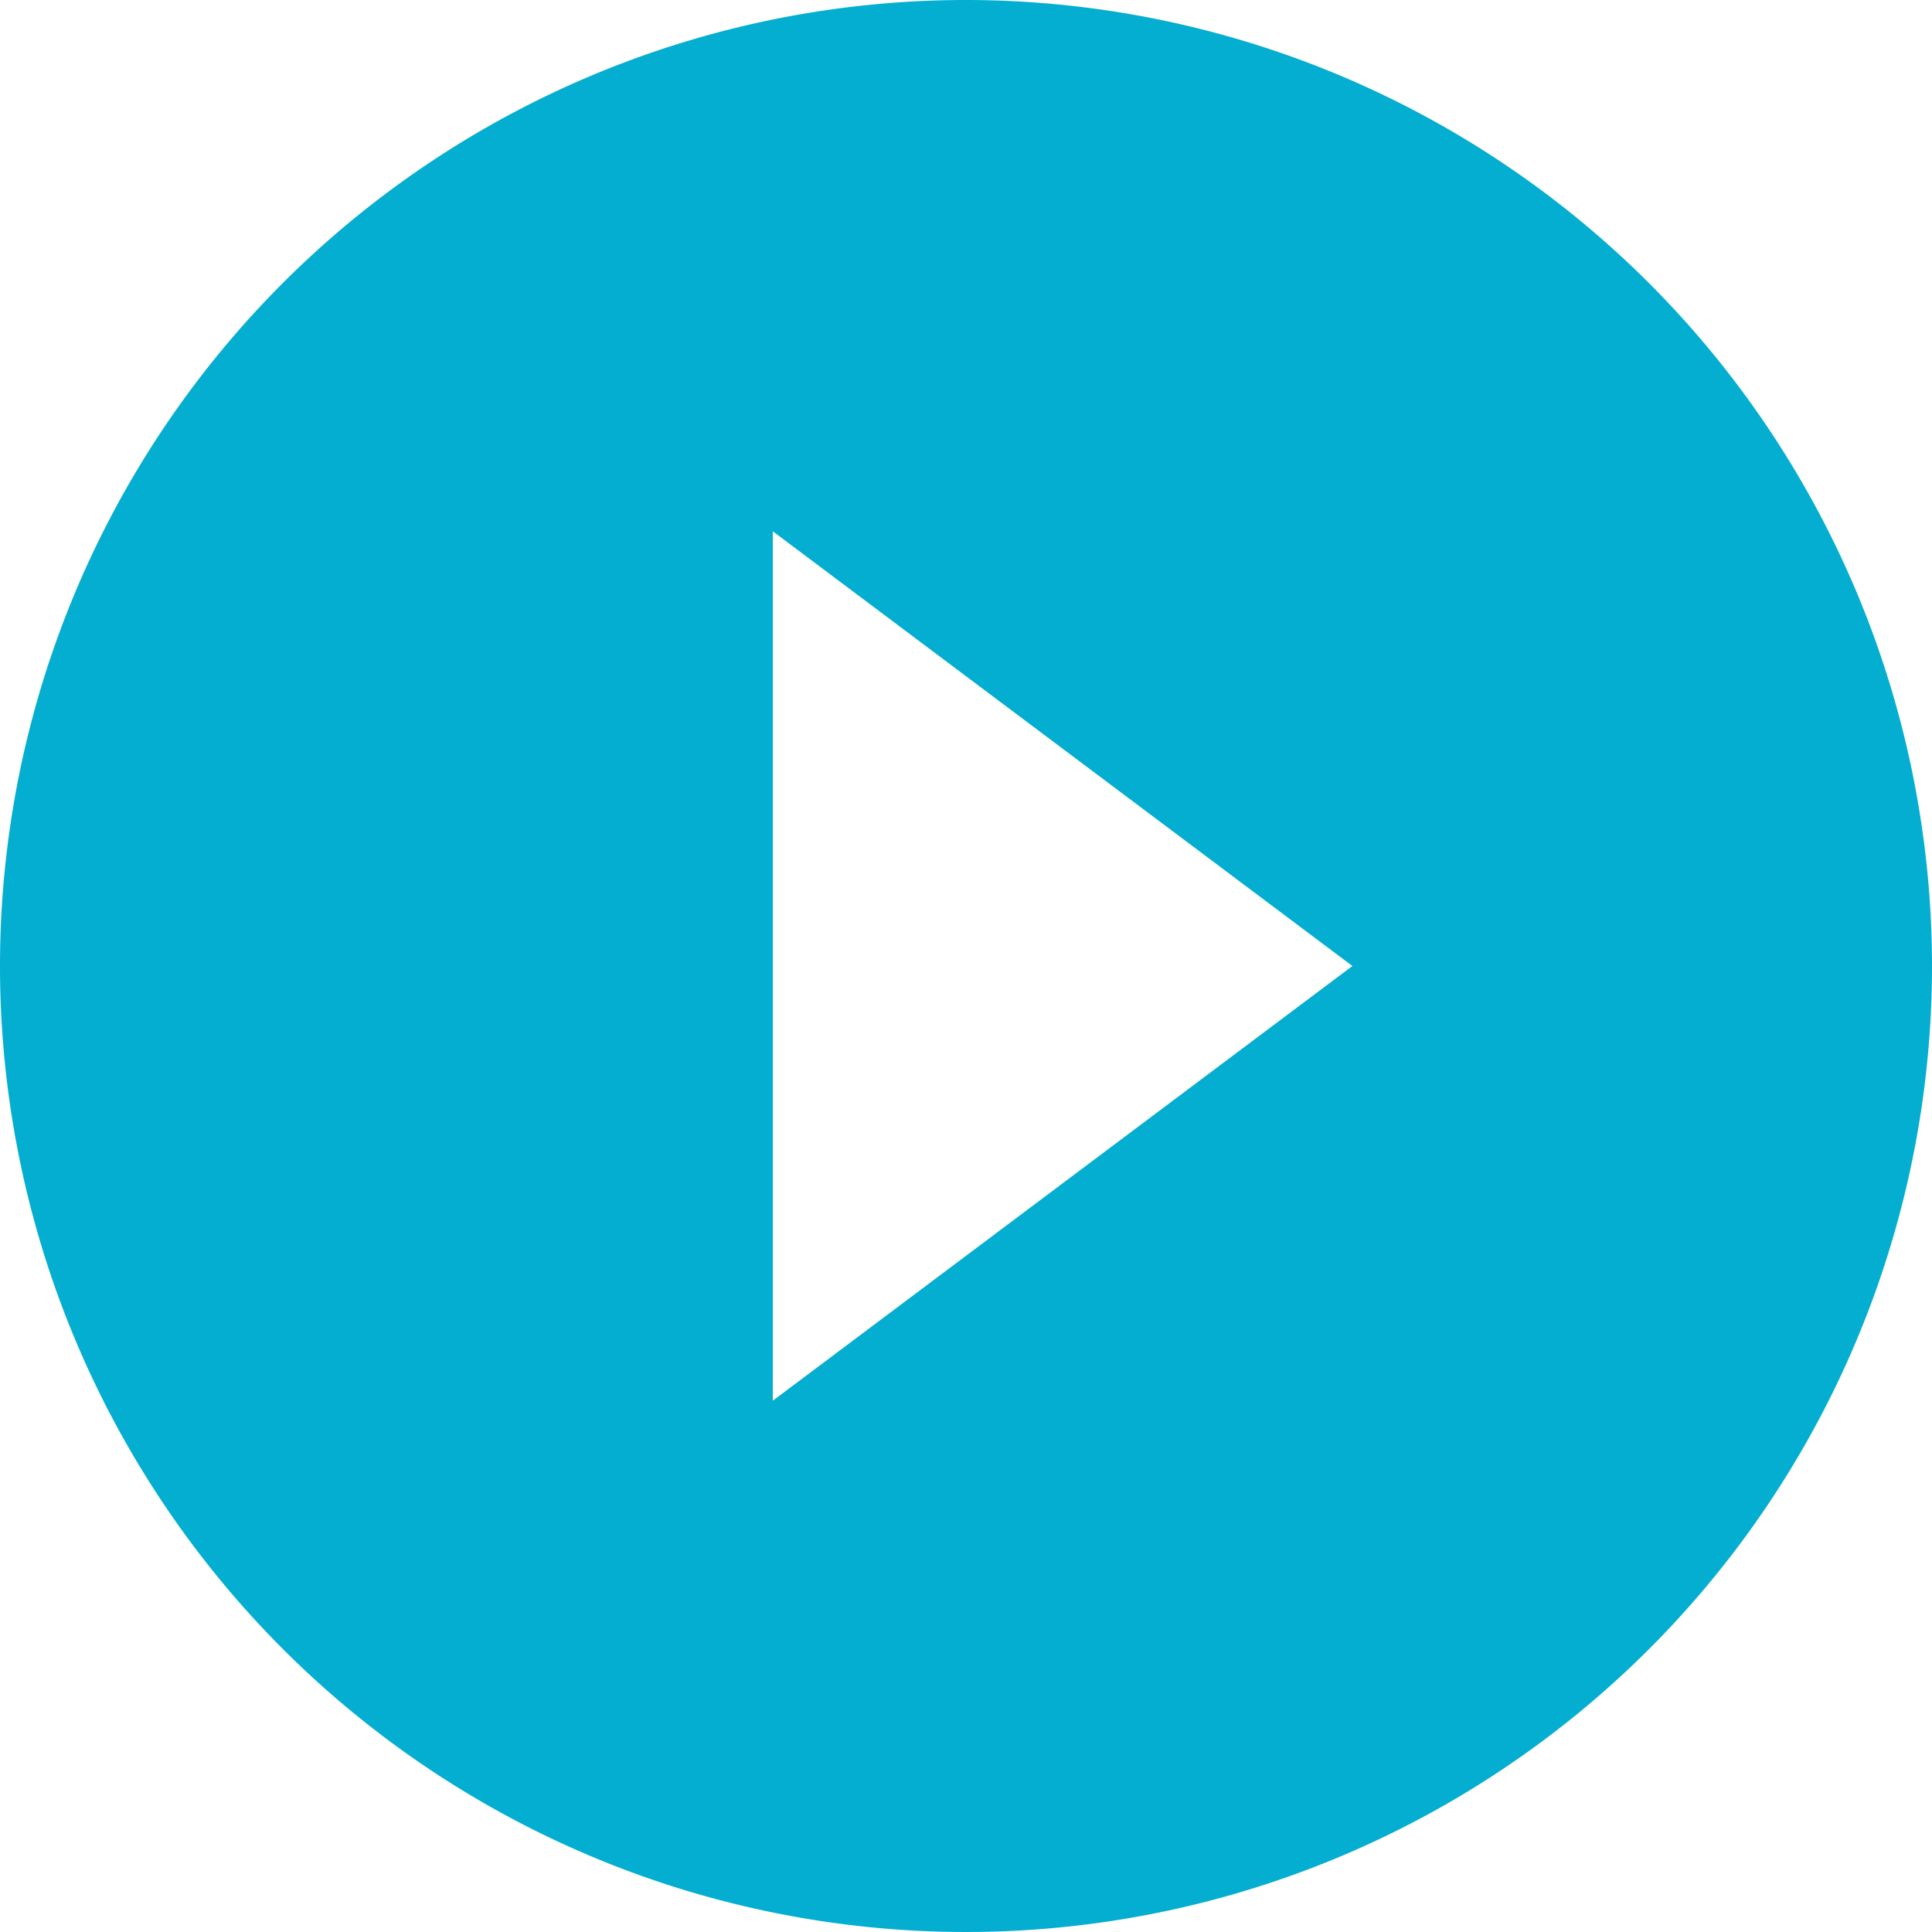 <svg xmlns="http://www.w3.org/2000/svg" width="45" height="45" viewBox="0 0 45 45"><defs><style>.a{fill:#04aed1;}</style></defs><path class="a" d="M70.5,48A22.5,22.5,0,1,0,93,70.5,22.51,22.51,0,0,0,70.5,48ZM66,80.625V60.375L79.5,70.5,66,80.625Z" transform="translate(-48 -48)"/></svg>